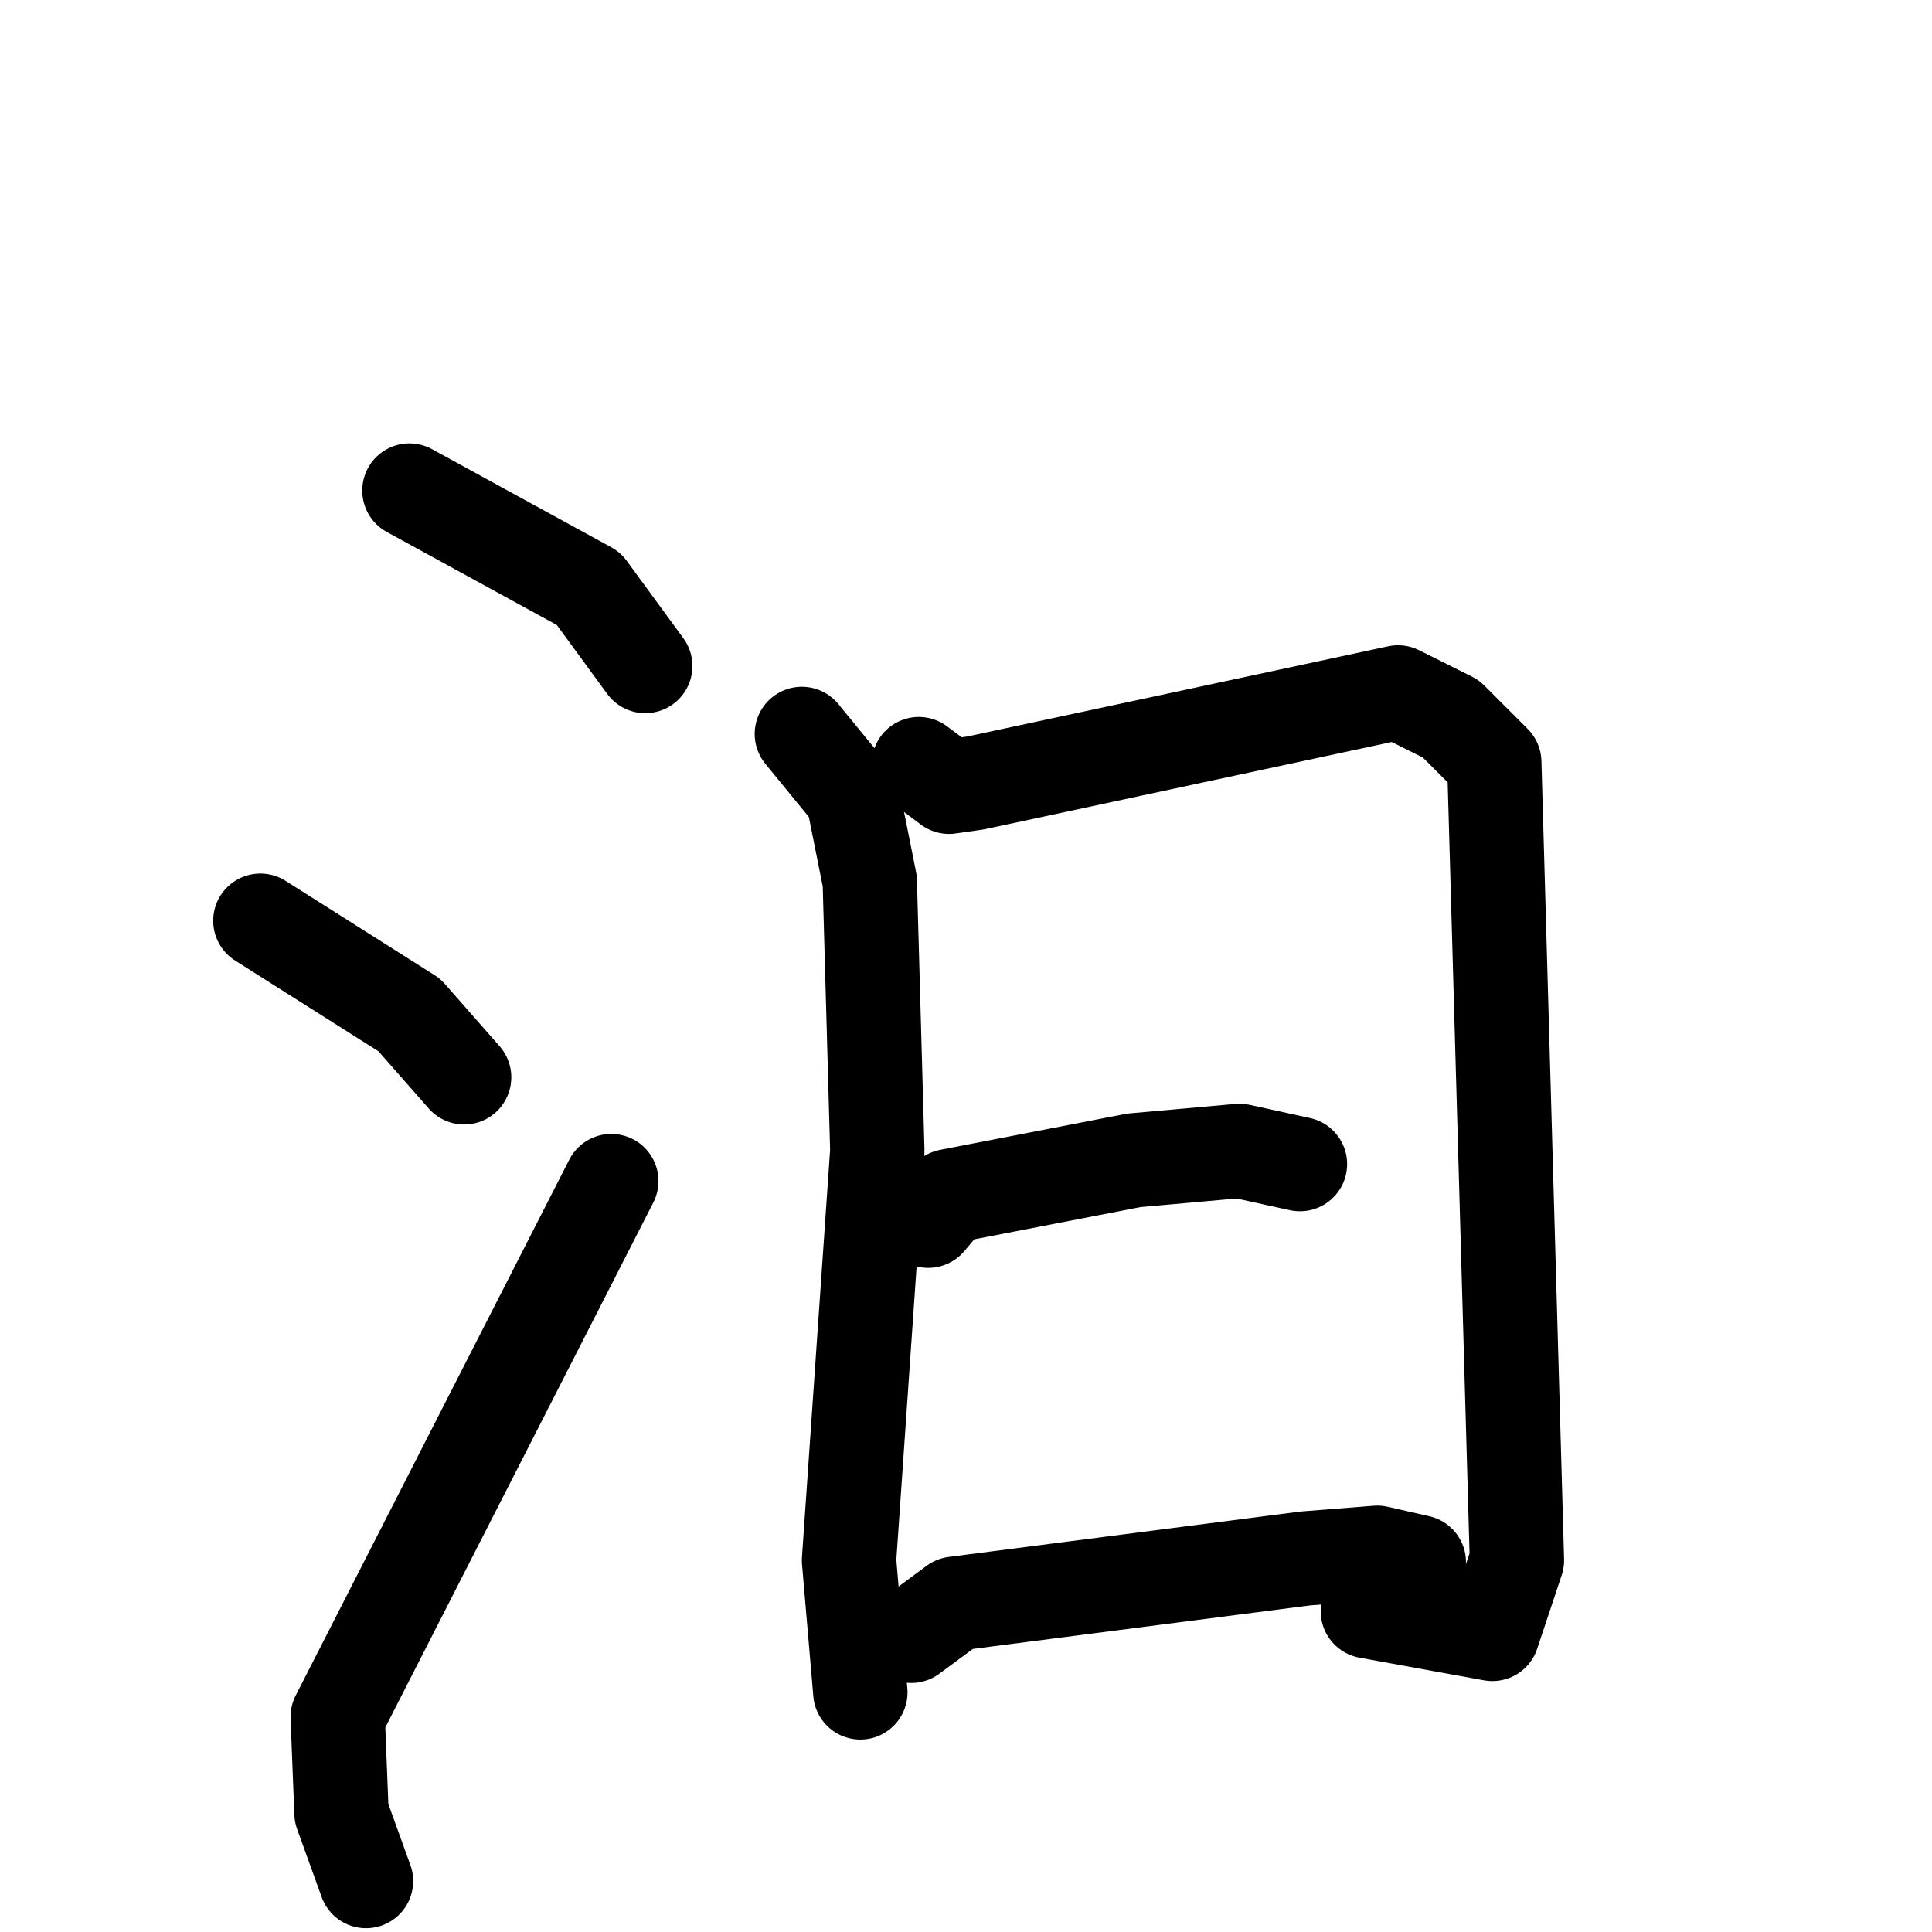 <svg xmlns="http://www.w3.org/2000/svg" viewBox="0 0 1024 1024">
  <g style="fill:none;stroke:#000000;stroke-width:50;stroke-linecap:round;stroke-linejoin:round;" transform="scale(1, 1) translate(0, 0)">
    <path d="M 217.0,260.0 L 312.0,312.0 L 342.0,353.0"/>
    <path d="M 138.0,488.0 L 217.0,538.0 L 246.0,571.0"/>
    <path d="M 194.0,997.0 L 181.0,961.0 L 179.0,910.0 L 324.0,626.0"/>
    <path d="M 425.0,389.0 L 452.0,422.0 L 461.0,467.0 L 465.0,610.0 L 450.0,827.0 L 456.0,897.0"/>
    <path d="M 487.0,405.0 L 503.0,417.0 L 517.0,415.0 L 741.0,367.0 L 769.0,381.0 L 792.0,404.0 L 804.0,827.0 L 791.0,866.0 L 725.0,854.0"/>
    <path d="M 492.0,647.0 L 503.0,634.0 L 601.0,615.0 L 657.0,610.0 L 689.0,617.0"/>
    <path d="M 483.0,867.0 L 506.0,850.0 L 692.0,826.0 L 730.0,823.0 L 752.0,828.0"/>
  </g>
</svg>
